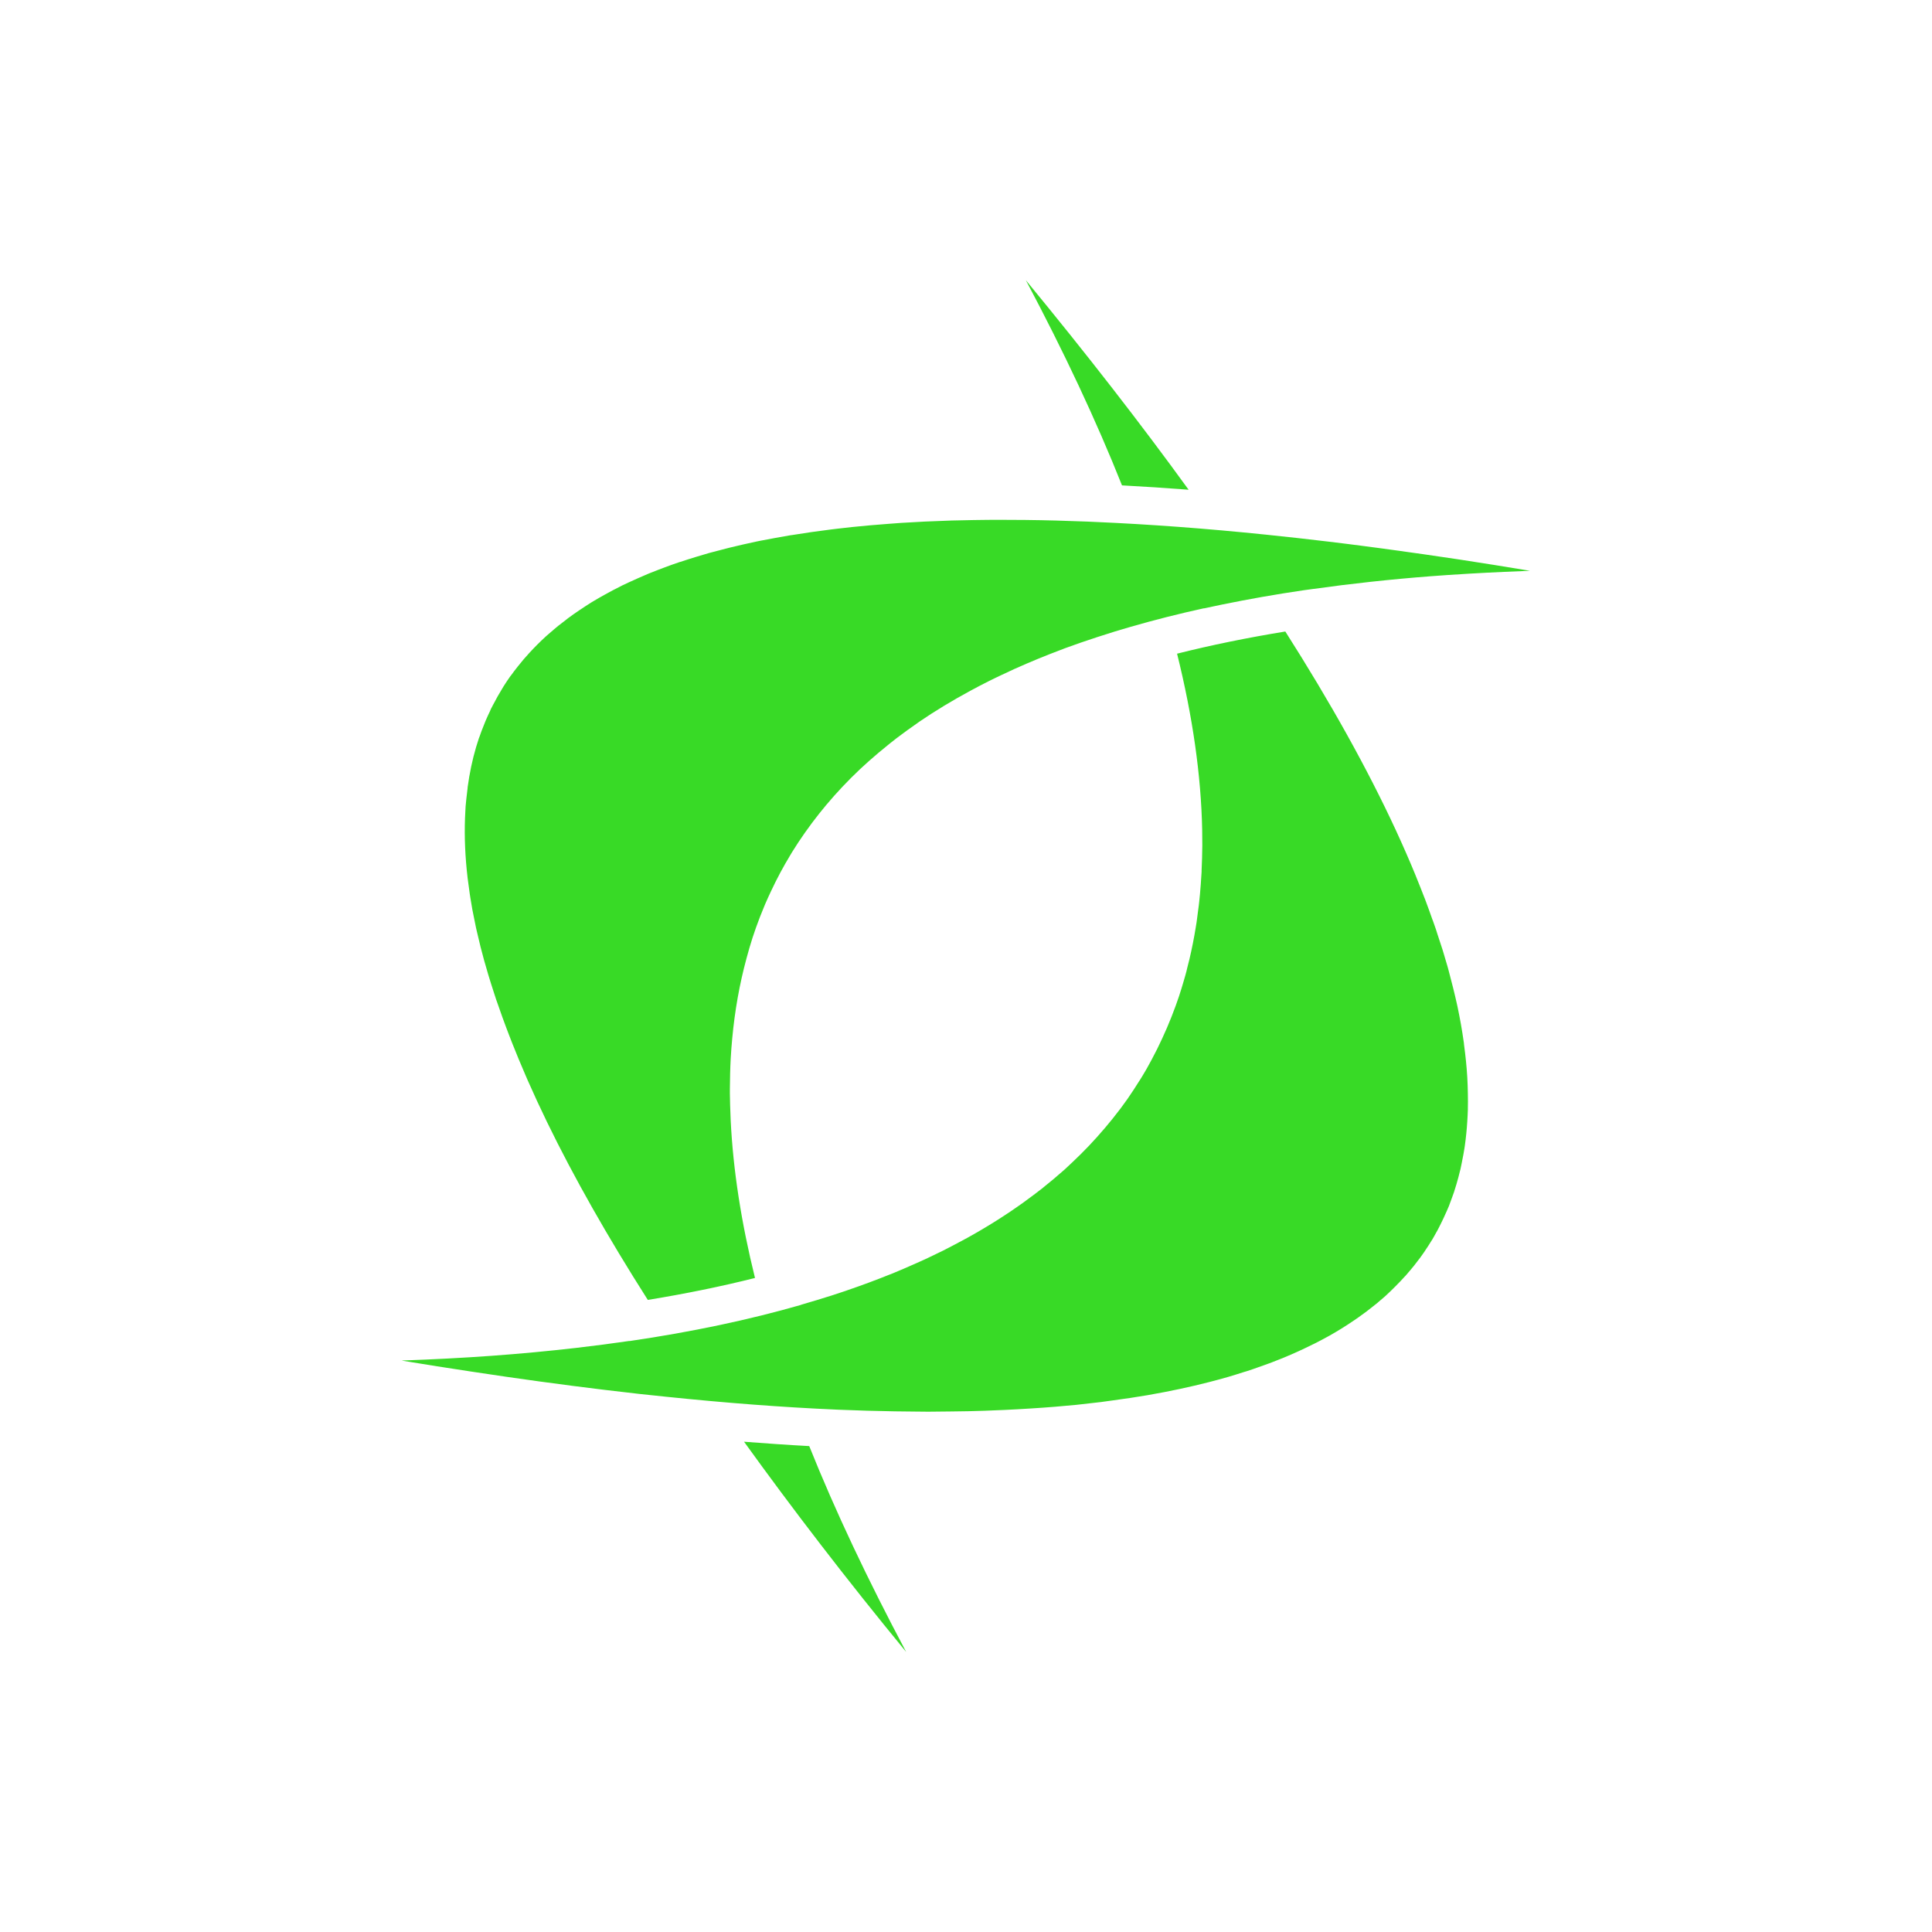 <svg height="512" viewBox="0 0 512 512" width="512" xmlns="http://www.w3.org/2000/svg">
 <path d="m271.84 74.22c10.154 19.1 18.652 37.21 25.5 54.41 5.755.305 11.631.69 17.656 1.156-12.741-17.586-27.13-36.08-43.16-55.56m-6.156 63.53c-2.57.002-5.125.02-7.625.063-1.972.033-3.915.067-5.844.125-.269.008-.545.023-.813.031-4.286.137-8.461.332-12.531.594-.706.045-1.394.107-2.094.156-.551.039-1.11.084-1.656.125-3.141.235-6.21.501-9.219.813-1.405.145-2.781.307-4.156.469-.508.06-1.027.125-1.531.188-3.502.431-6.937.928-10.25 1.469-.164.027-.336.035-.5.063-1.376.228-2.719.472-4.063.719-1.285.236-2.558.465-3.813.719-.363.073-.733.144-1.094.219-1.149.238-2.283.497-3.406.75-.631.142-1.252.291-1.875.438-.659.155-1.319.308-1.969.469-.855.211-1.692.436-2.531.656-.679.178-1.363.347-2.031.531-.237.065-.483.121-.719.188-1.139.319-2.266.664-3.375 1-1.43.434-2.838.881-4.219 1.344-.08.027-.17.035-.25.063-1.312.442-2.609.907-3.875 1.375-.581.215-1.147.436-1.719.656-.828.319-1.66.638-2.469.969-.124.051-.251.105-.375.156-.878.363-1.74.749-2.594 1.125-.865.382-1.722.761-2.563 1.156-.554.261-1.113.514-1.656.781-.593.291-1.17.608-1.75.906-.224.115-.465.227-.688.344-.714.374-1.431.771-2.125 1.156-1 .557-1.975 1.107-2.938 1.688-.26.156-.525.311-.781.469-.928.572-1.829 1.187-2.719 1.781-.112.075-.232.143-.344.219-1.01.682-2.01 1.382-2.969 2.094-.257.191-.496.401-.75.594-.645.49-1.285.965-1.906 1.469-.392.318-.774.646-1.156.969-.625.527-1.244 1.052-1.844 1.594-.104.094-.209.187-.313.281-1.504 1.375-2.936 2.815-4.281 4.281-.436.475-.862.953-1.281 1.438-.082.095-.168.186-.25.281-.528.618-1.03 1.242-1.531 1.875-.645.814-1.275 1.629-1.875 2.469-.025.036-.068.058-.094.094-.656.921-1.272 1.86-1.875 2.813-.287.453-.538.915-.813 1.375-.241.404-.487.81-.719 1.219-.251.443-.479.895-.719 1.344-.357.668-.729 1.318-1.063 2-.084.171-.137.359-.219.531-.398.834-.794 1.676-1.156 2.531-.109.257-.207.522-.313.781-.265.65-.536 1.307-.781 1.969-.172.465-.338.935-.5 1.406-.055.159-.134.309-.188.469-.264.785-.514 1.574-.75 2.375-1.01 3.42-1.746 6.976-2.25 10.688-.007.051.007.105 0 .156-.129.968-.249 1.95-.344 2.938-.062.641-.14 1.288-.188 1.938-.044.6-.062 1.206-.094 1.813-.023.437-.046.872-.063 1.313-.187 5.04.04 10.321.688 15.844.018.155.044.313.063.469.148 1.223.311 2.441.5 3.688.052.341.101.688.156 1.031.167 1.043.336 2.097.531 3.156.067.364.149.728.219 1.094.235 1.224.478 2.473.75 3.719.05.228.105.458.156.688.3 1.343.626 2.695.969 4.063.013.052.018.104.031.156.633 2.516 1.346 5.056 2.125 7.656.441 1.475.918 2.967 1.406 4.469.229.705.448 1.414.688 2.125.029.085.065.165.094.25.499 1.474 1.02 2.938 1.563 4.438.343.947.702 1.918 1.063 2.875.216.574.434 1.141.656 1.719.267.693.536 1.395.813 2.094 1.115 2.819 2.299 5.689 3.563 8.594.2.459.39.914.594 1.375 1.588 3.602 3.279 7.267 5.094 11 7.147 14.707 16.06 30.417 26.719 47.16 10.04-1.637 19.515-3.579 28.406-5.813-3.658-14.764-5.796-28.66-6.438-41.688-.069-1.397-.122-2.779-.156-4.156-.025-1-.056-2.01-.063-3-.003-.416-.001-.836 0-1.25.002-1.331.027-2.626.063-3.938.001-.021-.001-.042 0-.063.037-1.349.084-2.702.156-4.03.098-1.814.242-3.599.406-5.375.68-7.354 1.94-14.391 3.75-21.09.507-1.878 1.029-3.736 1.625-5.563.601-1.844 1.246-3.645 1.938-5.438.04-.105.084-.208.125-.313.254-.651.516-1.293.781-1.938.167-.405.328-.816.5-1.219.466-1.091.968-2.179 1.469-3.25.819-1.753 1.681-3.488 2.594-5.188.804-1.497 1.655-2.983 2.531-4.438.169-.28.329-.565.5-.844 1.096-1.781 2.263-3.533 3.469-5.25 1.214-1.729 2.488-3.429 3.813-5.094.051-.064.105-.124.156-.188.543-.679 1.094-1.363 1.656-2.031 2.756-3.279 5.735-6.447 8.938-9.469.021-.02.041-.042.063-.063.789-.743 1.59-1.46 2.406-2.188.82-.732 1.652-1.44 2.5-2.156.971-.82 1.962-1.638 2.969-2.438.579-.459 1.159-.922 1.75-1.375.402-.308.811-.601 1.219-.906.558-.418 1.119-.838 1.688-1.25.84-.608 1.7-1.217 2.563-1.813.188-.13.374-.277.563-.406 4.247-2.9 8.777-5.63 13.563-8.219 1.643-.889 3.325-1.773 5.03-2.625.465-.232.936-.458 1.406-.688.652-.318 1.308-.625 1.969-.938 1.111-.526 2.207-1.051 3.344-1.563.03-.013.064-.018.094-.031 3.868-1.738 7.898-3.403 12.06-4.969.407-.153.809-.317 1.219-.469 2.733-1.01 5.547-1.97 8.406-2.906 1.584-.519 3.19-1.035 4.813-1.531 1.357-.415 2.741-.819 4.125-1.219 6.192-1.788 12.641-3.432 19.375-4.906.003.01-.003.022 0 .031 1.604-.351 3.24-.698 4.875-1.031 6.911-1.409 14.1-2.69 21.563-3.781.833-.122 1.692-.226 2.531-.344 9.927-1.393 20.335-2.537 31.22-3.375 1.44-.111 2.887-.211 4.344-.313 1.976-.137 3.962-.256 5.969-.375 3.01-.179 6.077-.33 9.156-.469 2.244-.101 4.501-.201 6.781-.281-6.235-1.037-12.345-2.02-18.375-2.938-.557-.085-1.101-.166-1.656-.25-5.466-.824-10.829-1.588-16.12-2.313-1.072-.147-2.122-.295-3.188-.438-1.842-.247-3.648-.484-5.469-.719-1.314-.169-2.603-.337-3.906-.5-1.543-.193-3.066-.378-4.594-.563-5.615-.677-11.12-1.286-16.531-1.844-15.989-1.65-31.09-2.764-45.28-3.375-.684-.029-1.351-.066-2.031-.094-5.707-.228-11.245-.379-16.656-.438-2.01-.024-3.998-.033-5.969-.031m74.938 29.594c-10.142 1.656-19.706 3.613-28.688 5.875 4.149 16.702 6.367 32.28 6.656 46.75.026 1.285.036 2.577.031 3.844v.281c-.006 1.1-.033 2.194-.063 3.281-.03 1.106-.072 2.189-.125 3.281-.004.073.004.146 0 .219-.003.052.003.104 0 .156-.057 1.111-.137 2.215-.219 3.313-.067.898-.135 1.799-.219 2.688-.059.629-.12 1.251-.188 1.875-.039.364-.083.731-.125 1.094-.045.385-.108.773-.156 1.156-.111.89-.215 1.776-.344 2.656-.033.227-.059.461-.094.688-.059.389-.125.77-.188 1.156-.467 2.903-1.03 5.738-1.688 8.531-.185.784-.394 1.568-.594 2.344-.069.268-.117.546-.188.813-.101.383-.207.775-.313 1.156-.179.648-.373 1.295-.563 1.938-.154.523-.307 1.043-.469 1.563-.154.493-.309.979-.469 1.469-.044.134-.081.272-.125.406-.288.871-.598 1.734-.906 2.594-.356.992-.741 1.992-1.125 2.969-.767 1.954-1.593 3.859-2.469 5.75-.438.945-.879 1.883-1.344 2.813s-.946 1.867-1.438 2.781c-.412.766-.819 1.526-1.25 2.281-.083.146-.166.292-.25.438-.267.463-.538.916-.813 1.375-.258.431-.517.854-.781 1.281-.099.16-.213.31-.313.469-.451.721-.905 1.445-1.375 2.156-.461.699-.927 1.405-1.406 2.094-.115.166-.227.335-.344.5-.57.809-1.156 1.611-1.75 2.406-.031.042-.062.083-.094.125-.04.053-.085.103-.125.156-1.218 1.617-2.493 3.192-3.813 4.75-.681.805-1.385 1.617-2.094 2.406-.708.789-1.421 1.57-2.156 2.344-1.471 1.547-2.983 3.047-4.563 4.531-.641.603-1.279 1.22-1.938 1.813-.154.138-.314.269-.469.406-1.633 1.453-3.321 2.859-5.063 4.25-.086.069-.163.15-.25.219-.787.625-1.597 1.231-2.406 1.844-.898.68-1.825 1.367-2.75 2.031-4.625 3.321-9.573 6.445-14.875 9.375-1.06.586-2.131 1.148-3.219 1.719-1.087.57-2.198 1.164-3.313 1.719-1.114.555-2.233 1.086-3.375 1.625-.439.207-.869.42-1.313.625-.713.33-1.433.645-2.156.969-1.169.523-2.367 1.055-3.563 1.563-.793.337-1.57.67-2.375 1-.416.171-.83.331-1.25.5-3.668 1.477-7.463 2.883-11.375 4.219-.117.04-.227.085-.344.125-1.191.405-2.38.796-3.594 1.188-1.331.43-2.673.836-4.03 1.25-1.358.414-2.74.82-4.125 1.219v.031c-13.814 3.974-28.962 7.175-45.47 9.594-.008-.012-.023-.019-.031-.031-4.606.675-9.311 1.29-14.12 1.844-7.22.83-14.684 1.536-22.375 2.094-7.691.557-15.615.964-23.781 1.25.053.009.103.022.156.031-.052.002-.104-.002-.156 0 6.248 1.039 12.366 1.987 18.406 2.906 2.901.442 5.772.867 8.625 1.281.208.03.417.064.625.094 11.763 1.701 23.15 3.176 34.09 4.406.351.039.713.086 1.063.125 2.395.266 4.769.506 7.125.75 15.881 1.643 30.868 2.791 44.969 3.406.221.01.436.022.656.031 5.138.219 10.162.356 15.06.438 1.915.032 3.809.051 5.688.063 1.057.006 2.111.032 3.156.031 2.052-.001 4.085-.036 6.094-.063 1.487-.019 2.943-.029 4.406-.063.402-.009.787-.021 1.188-.031 1.099-.028 2.196-.058 3.281-.094 1.791-.059 3.559-.138 5.313-.219 2.292-.106 4.553-.232 6.781-.375 2.224-.143 4.434-.289 6.594-.469 1.882-.157 3.729-.315 5.563-.5.286-.029.559-.064.844-.094 1.955-.202 3.882-.422 5.781-.656.148-.018.29-.044.438-.063.846-.106 1.666-.232 2.5-.344 3.186-.428 6.319-.885 9.344-1.406.117-.02.227-.042.344-.063 5.609-.976 10.918-2.109 15.969-3.406 1.72-.442 3.407-.896 5.063-1.375 1.37-.397 2.706-.828 4.03-1.25.279-.089.566-.16.844-.25.606-.197 1.185-.392 1.781-.594.33-.112.641-.23.969-.344 1.067-.37 2.12-.737 3.156-1.125.252-.094.5-.186.75-.281.836-.318 1.653-.639 2.469-.969.211-.085.416-.164.625-.25 2.696-1.107 5.277-2.296 7.75-3.531.135-.067.272-.12.406-.188 1.192-.602 2.36-1.212 3.5-1.844.211-.117.416-.226.625-.344 1.045-.59 2.062-1.197 3.063-1.813 1.204-.741 2.361-1.503 3.5-2.281.334-.228.671-.456 1-.688.232-.164.458-.335.688-.5.547-.394 1.094-.784 1.625-1.188.541-.41 1.069-.83 1.594-1.25.409-.328.819-.635 1.219-.969.108-.09.205-.191.313-.281.43-.363.863-.724 1.281-1.094.073-.065.146-.123.219-.188.082-.073.168-.145.25-.219.893-.803 1.724-1.634 2.563-2.469.901-.897 1.787-1.817 2.625-2.75.049-.055.107-.102.156-.156.375-.42.732-.854 1.094-1.281.071-.084.148-.166.219-.25.34-.406.672-.807 1-1.219.387-.486.754-.974 1.125-1.469.11-.146.235-.29.344-.438.265-.36.524-.729.781-1.094.126-.179.251-.351.375-.531.226-.329.437-.668.656-1 .146-.22.295-.434.438-.656.191-.297.377-.606.563-.906.162-.262.342-.517.5-.781.161-.269.312-.541.469-.813.173-.299.332-.605.5-.906.133-.24.276-.477.406-.719.184-.341.354-.687.531-1.031.107-.207.208-.417.313-.625.191-.381.379-.77.563-1.156.085-.178.167-.352.25-.531.266-.574.532-1.136.781-1.719.198-.462.406-.907.594-1.375.045-.113.08-.23.125-.344.077-.195.144-.398.219-.594.151-.394.294-.789.438-1.188.199-.553.409-1.096.594-1.656.013-.041.018-.084.031-.125.198-.602.381-1.201.563-1.813.365-1.23.7-2.483 1-3.75.018-.075.045-.144.063-.219.127-.547.228-1.102.344-1.656.134-.642.258-1.286.375-1.938.03-.165.065-.334.094-.5.084-.486.175-.977.25-1.469.032-.206.064-.418.094-.625.161-1.111.291-2.238.406-3.375.103-1.012.183-2.06.25-3.094.066-1.031.126-2.073.156-3.125.002-.072-.002-.147 0-.219.035-1.329.023-2.7 0-4.063-.024-1.452-.067-2.916-.156-4.406-.165-2.763-.455-5.576-.844-8.469-.029-.219-.032-.437-.063-.656-.009-.062-.022-.125-.031-.188-.21-1.485-.45-3.01-.719-4.531-.031-.174-.062-.356-.094-.531-.257-1.422-.536-2.861-.844-4.313-.059-.278-.127-.564-.188-.844-.293-1.344-.632-2.724-.969-4.094-.325-1.321-.666-2.656-1.031-4-.096-.355-.182-.706-.281-1.063-.051-.184-.104-.378-.156-.563-.363-1.288-.757-2.597-1.156-3.906-.073-.239-.145-.479-.219-.719-.029-.093-.065-.188-.094-.281-.393-1.262-.824-2.531-1.25-3.813-.131-.393-.241-.793-.375-1.188-.258-.762-.542-1.544-.813-2.313-.026-.073-.068-.145-.094-.219-.622-1.762-1.254-3.546-1.938-5.344-.032-.083-.062-.167-.094-.25-.028-.073-.066-.145-.094-.219-.687-1.796-1.408-3.606-2.156-5.438-.034-.082-.06-.168-.094-.25-.042-.102-.083-.21-.125-.313-.779-1.895-1.592-3.817-2.438-5.75-.892-2.041-1.816-4.105-2.781-6.188-7.536-16.26-17.288-33.791-29.28-52.625m-143.44 214.72c12.699 17.621 26.92 36.21 42.969 55.719-10.179-19.15-18.79-37.33-25.688-54.56-5.637-.302-11.387-.699-17.281-1.156" fill="#38DA26"/>
</svg>
